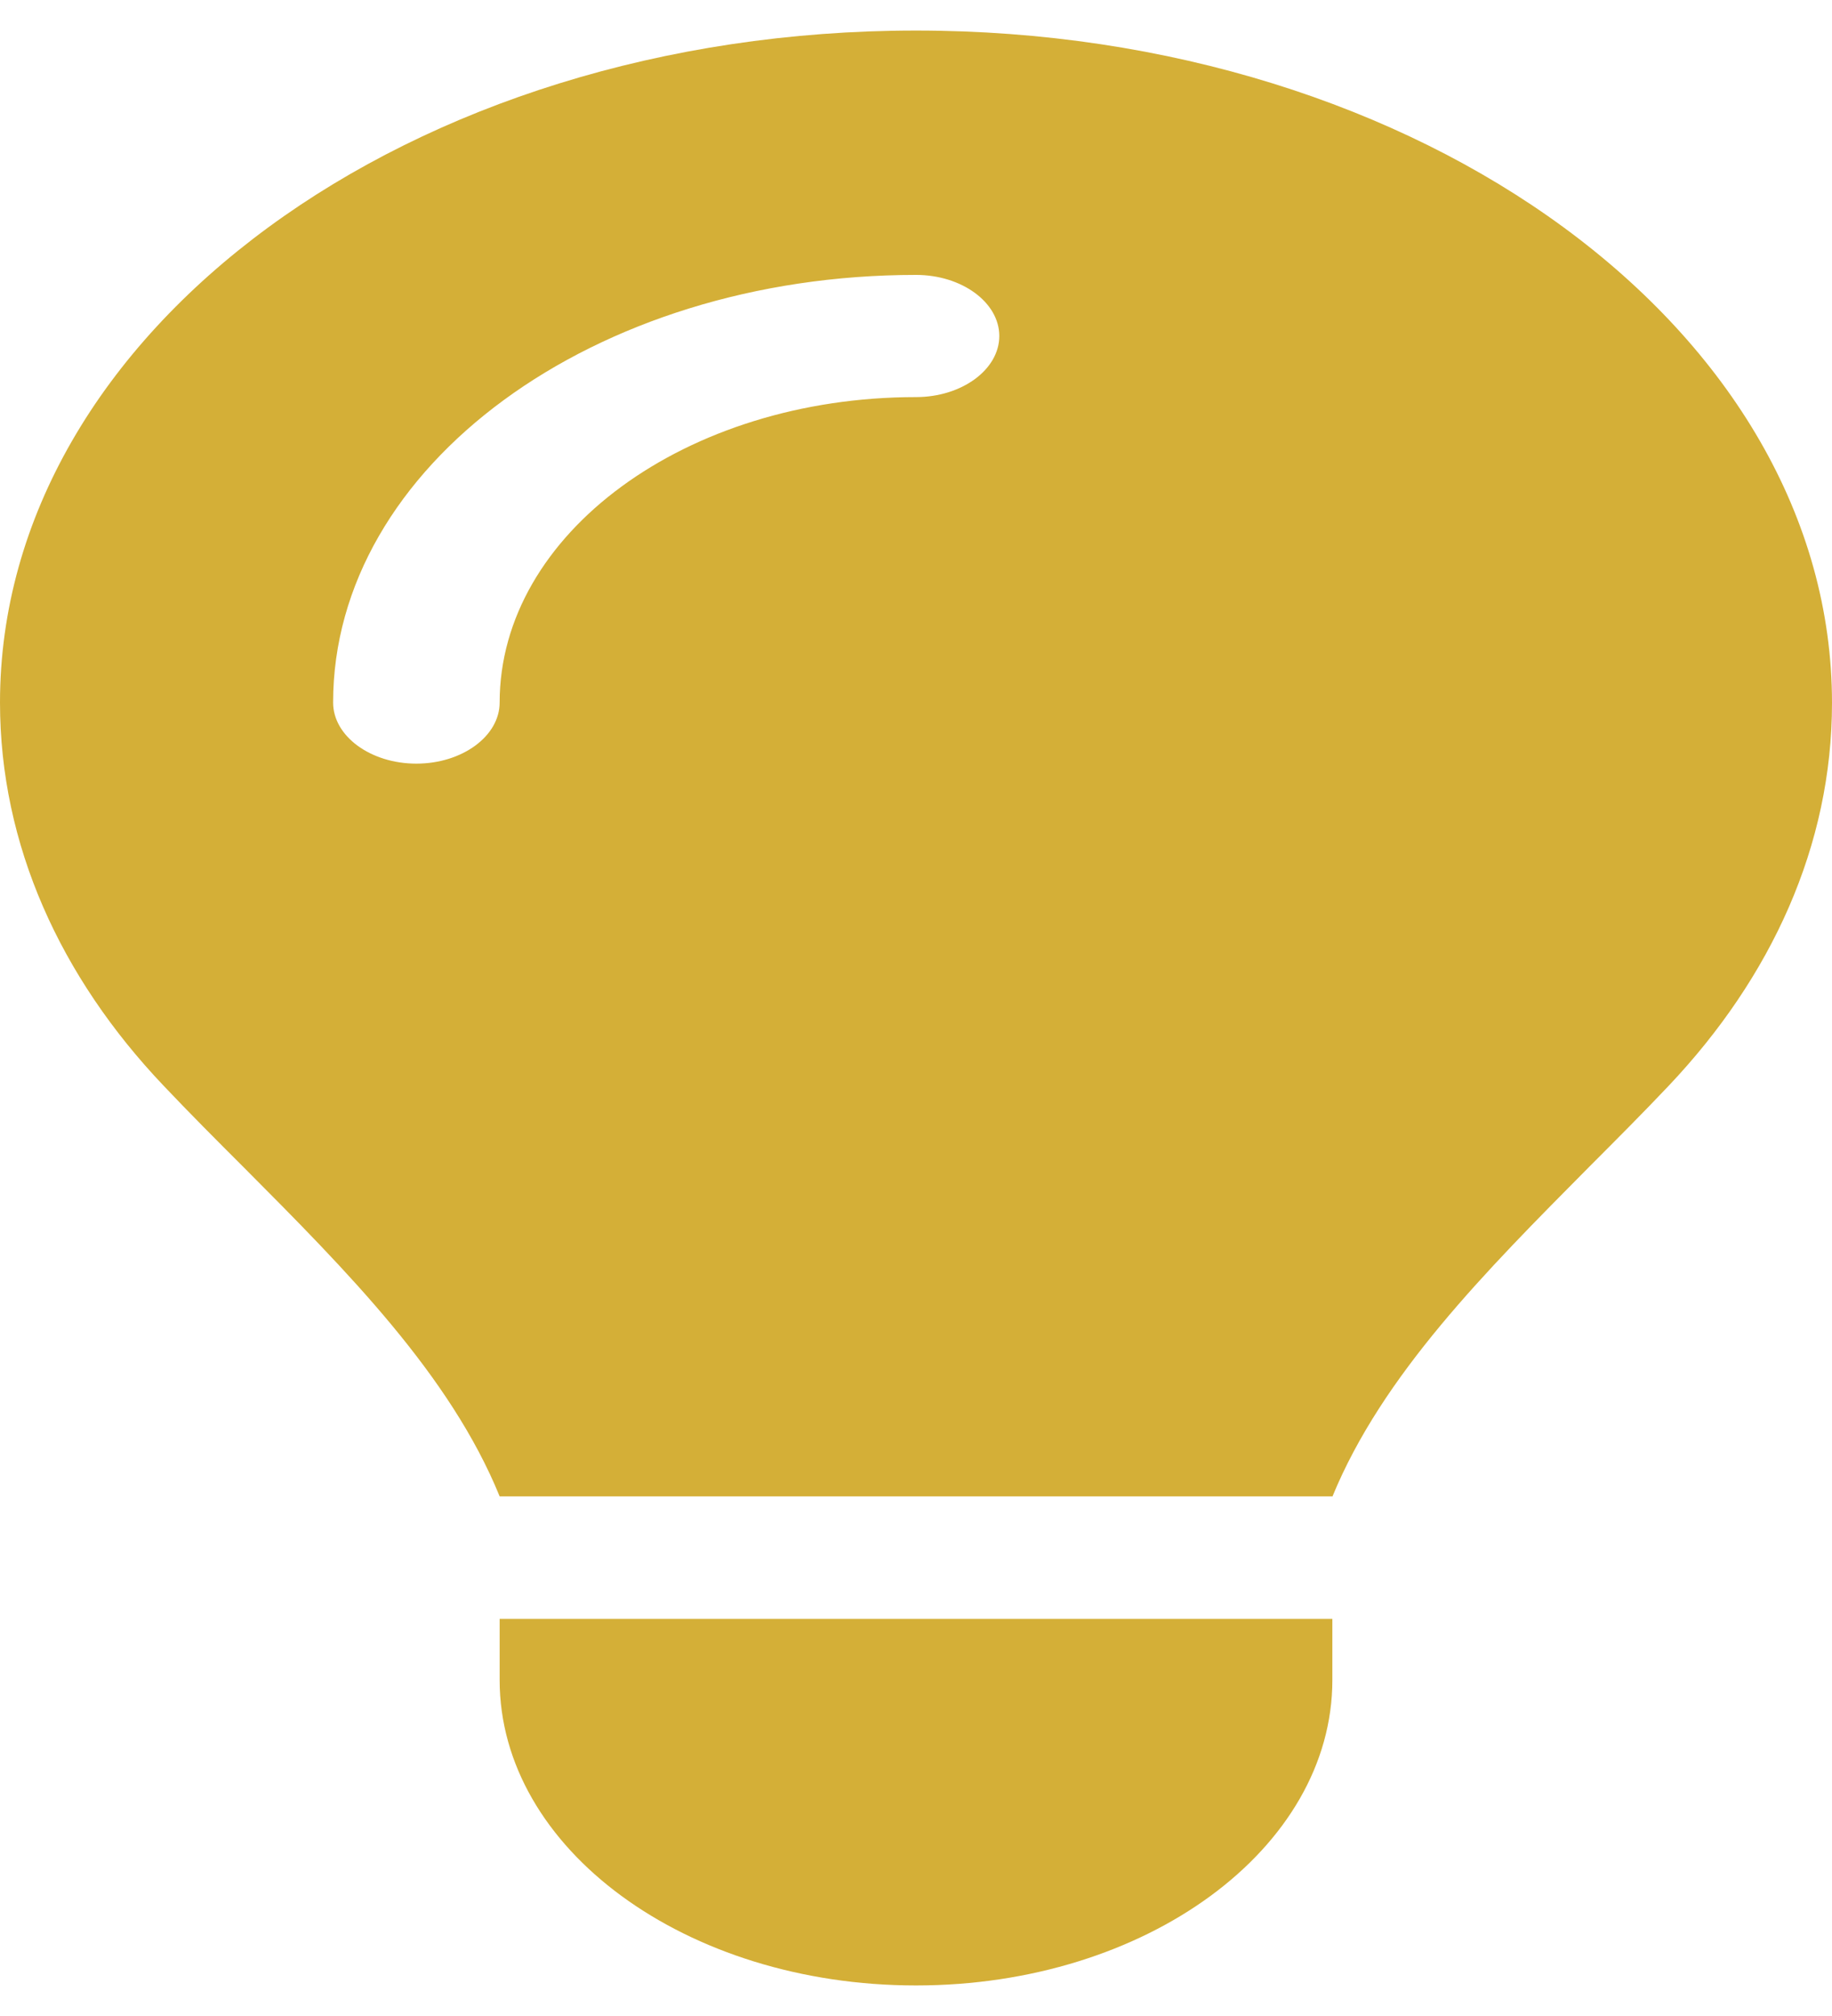 <svg width="30" height="33" viewBox="0 0 30 33" fill="none" xmlns="http://www.w3.org/2000/svg">
<path d="M21.818 24.5C22.636 22.506 24.332 20.806 26.011 19.113C26.454 18.669 26.898 18.225 27.324 17.775C29.011 15.994 30 13.838 30 11.506C30 5.425 23.284 0.5 15 0.5C6.716 0.5 0 5.425 0 11.5C0 13.831 0.989 15.994 2.676 17.769C3.102 18.219 3.545 18.663 3.989 19.106C5.676 20.8 7.372 22.506 8.182 24.494H21.818V24.5ZM15 32.5C18.767 32.5 21.818 30.262 21.818 27.5V26.5H8.182V27.5C8.182 30.262 11.233 32.5 15 32.5ZM8.182 11.5C8.182 12.05 7.568 12.5 6.818 12.5C6.068 12.5 5.455 12.05 5.455 11.5C5.455 7.631 9.724 4.5 15 4.5C15.75 4.5 16.364 4.95 16.364 5.5C16.364 6.05 15.75 6.5 15 6.5C11.233 6.5 8.182 8.738 8.182 11.5Z" fill="#D4AF37"/>
</svg>
